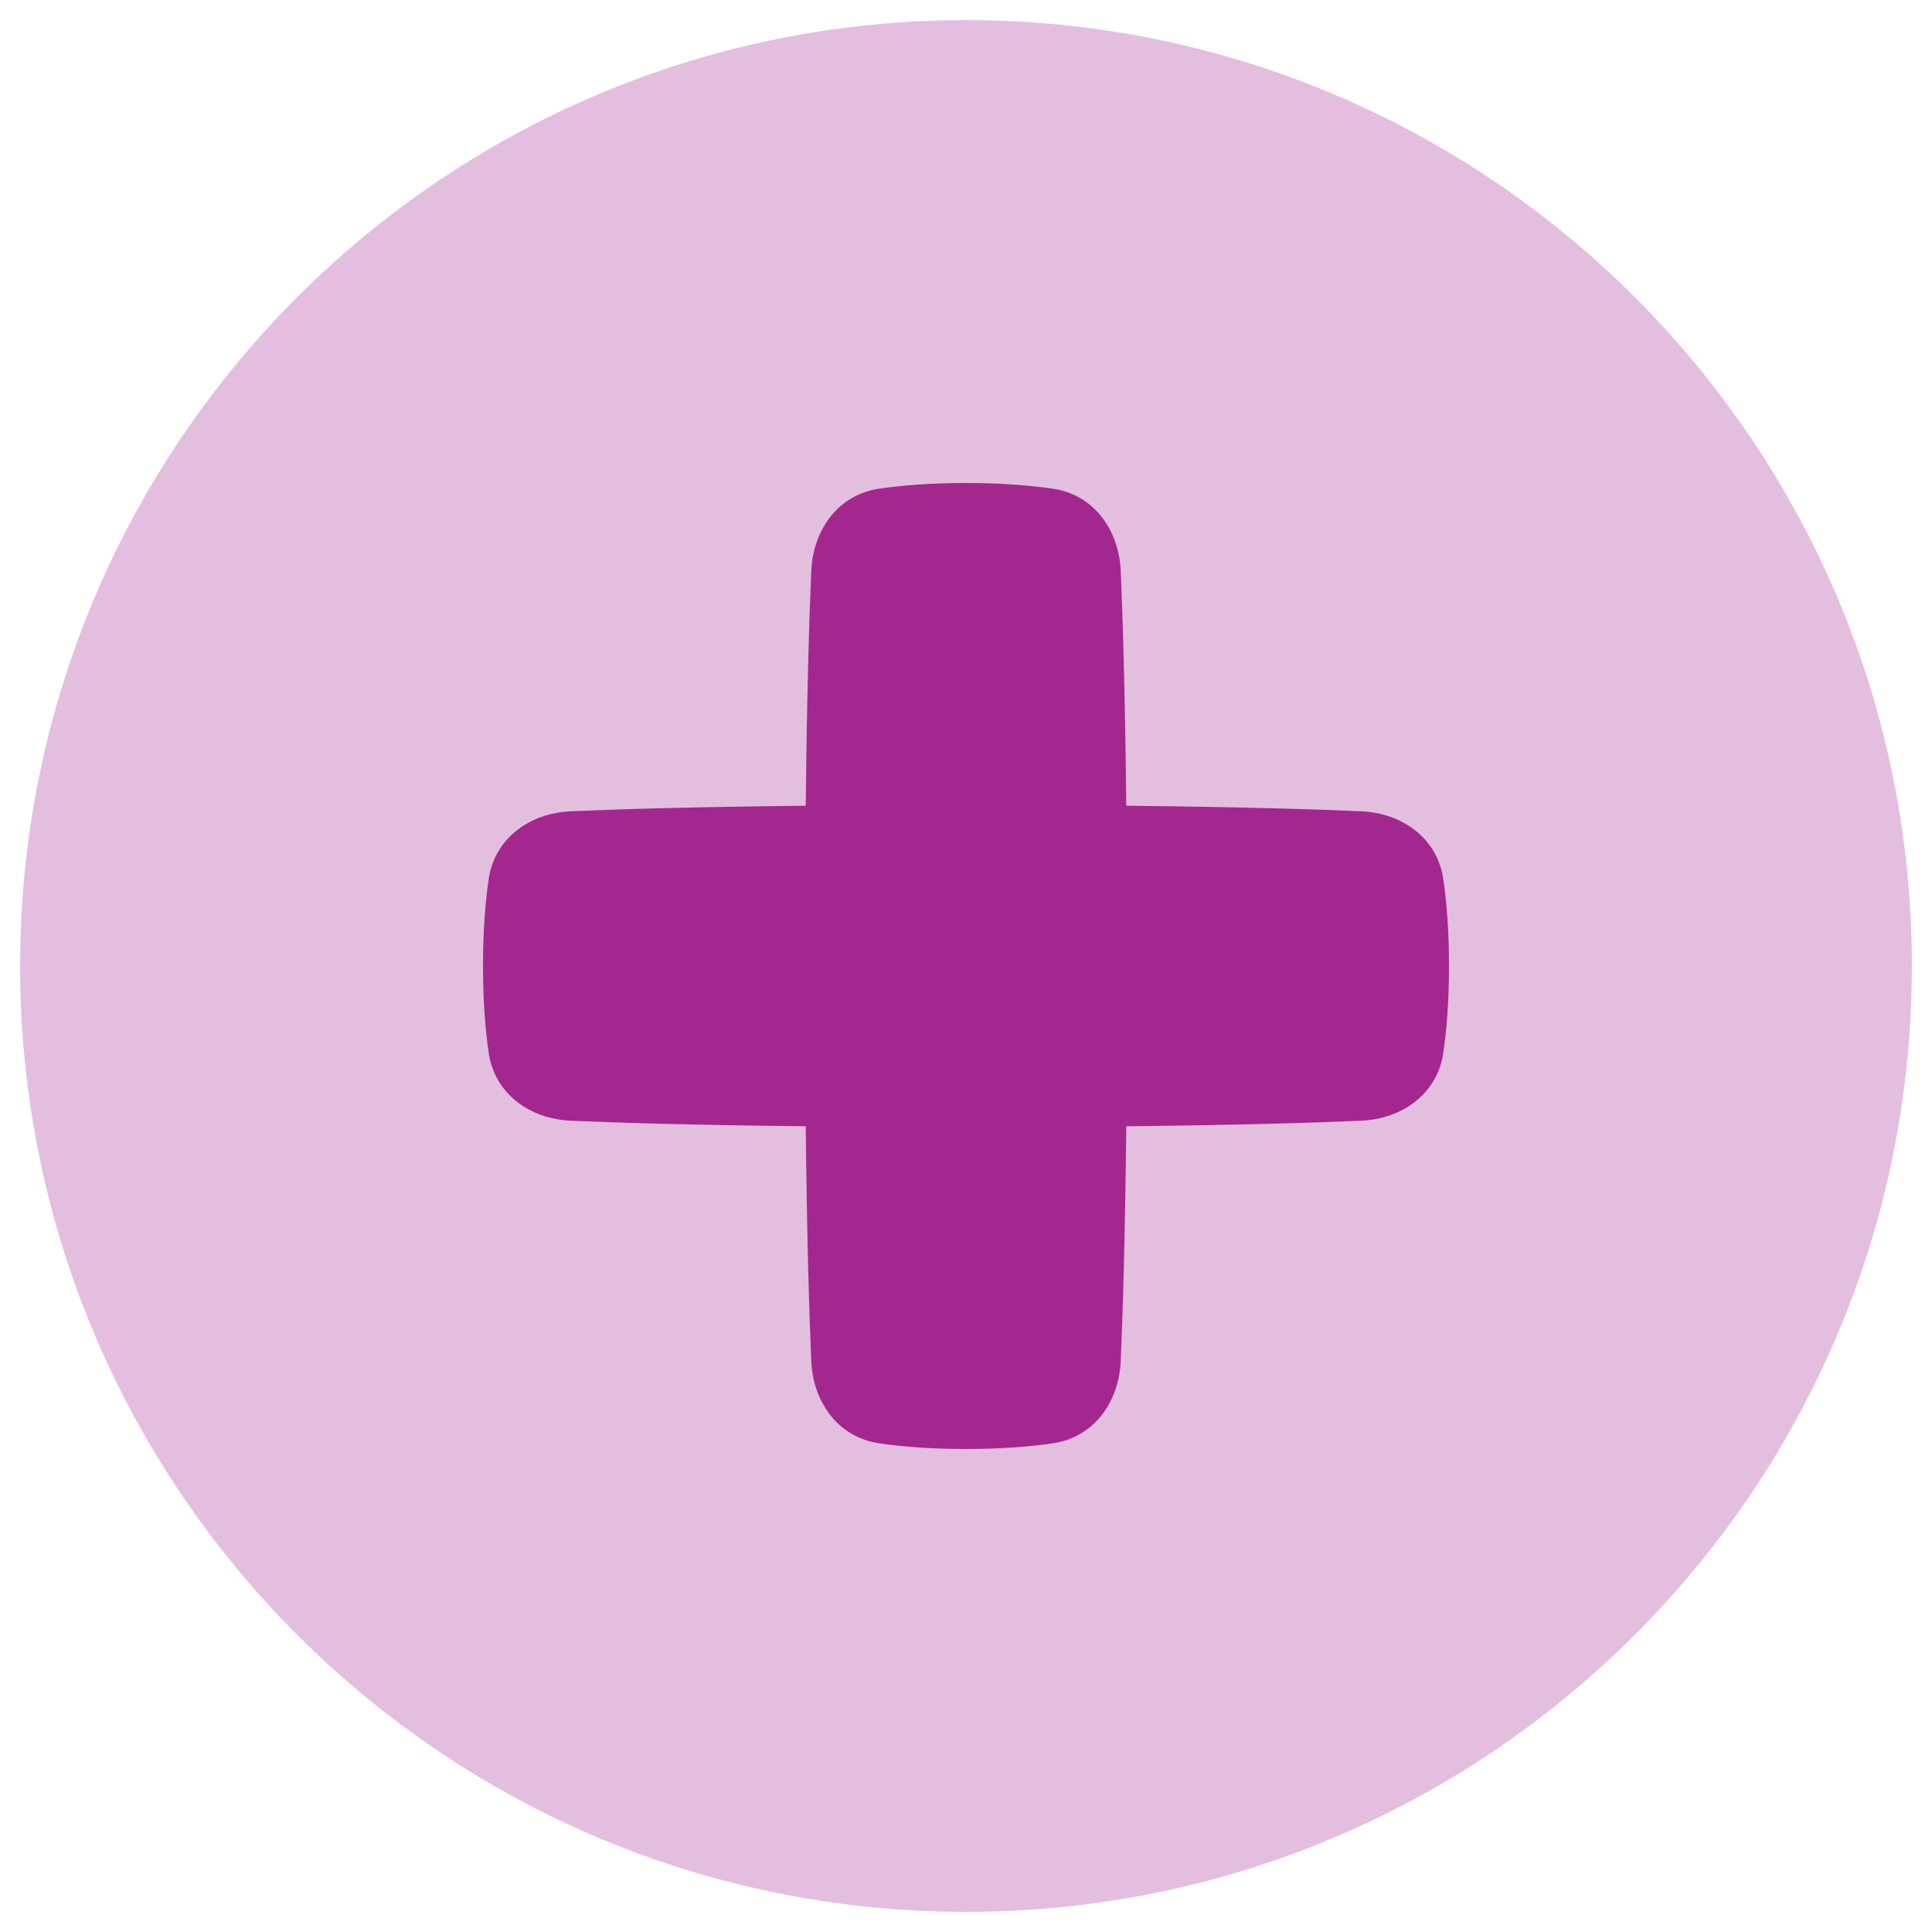 <svg width="24" height="24" viewBox="0 0 24 24" fill="none" xmlns="http://www.w3.org/2000/svg">
<g clip-path="url(#clip0_3843_20815)">
<path opacity="0.3" d="M12 0.25C5.511 0.25 0.25 5.511 0.25 12C0.25 18.489 5.511 23.75 12 23.75C18.489 23.75 23.75 18.489 23.75 12C23.75 5.511 18.489 0.25 12 0.25Z" fill="#A4278F"/>
<path d="M10.078 16.91C10.101 17.421 10.414 17.855 10.919 17.929C11.197 17.97 11.554 18 12 18C12.446 18 12.803 17.97 13.081 17.929C13.586 17.855 13.899 17.421 13.922 16.91C13.947 16.333 13.976 15.406 13.991 13.991C15.406 13.976 16.333 13.947 16.91 13.922C17.421 13.899 17.855 13.586 17.929 13.081C17.97 12.803 18 12.446 18 12C18 11.554 17.97 11.197 17.929 10.919C17.855 10.414 17.421 10.101 16.91 10.078C16.333 10.053 15.406 10.024 13.991 10.009C13.976 8.594 13.947 7.667 13.922 7.09C13.899 6.579 13.586 6.145 13.081 6.071C12.803 6.03 12.446 6 12 6C11.554 6 11.197 6.03 10.919 6.071C10.414 6.145 10.101 6.579 10.078 7.09C10.053 7.667 10.024 8.594 10.009 10.009C8.594 10.024 7.667 10.053 7.09 10.078C6.579 10.101 6.145 10.414 6.071 10.919C6.03 11.197 6 11.554 6 12C6 12.446 6.03 12.803 6.071 13.081C6.145 13.586 6.579 13.899 7.09 13.922C7.667 13.947 8.594 13.976 10.009 13.991C10.024 15.406 10.053 16.333 10.078 16.91Z" fill="#A4278F"/>
</g>
<defs>
<clipPath id="clip0_3843_20815">
<rect width="24" height="24" fill="white"/>
</clipPath>
</defs>
</svg>
